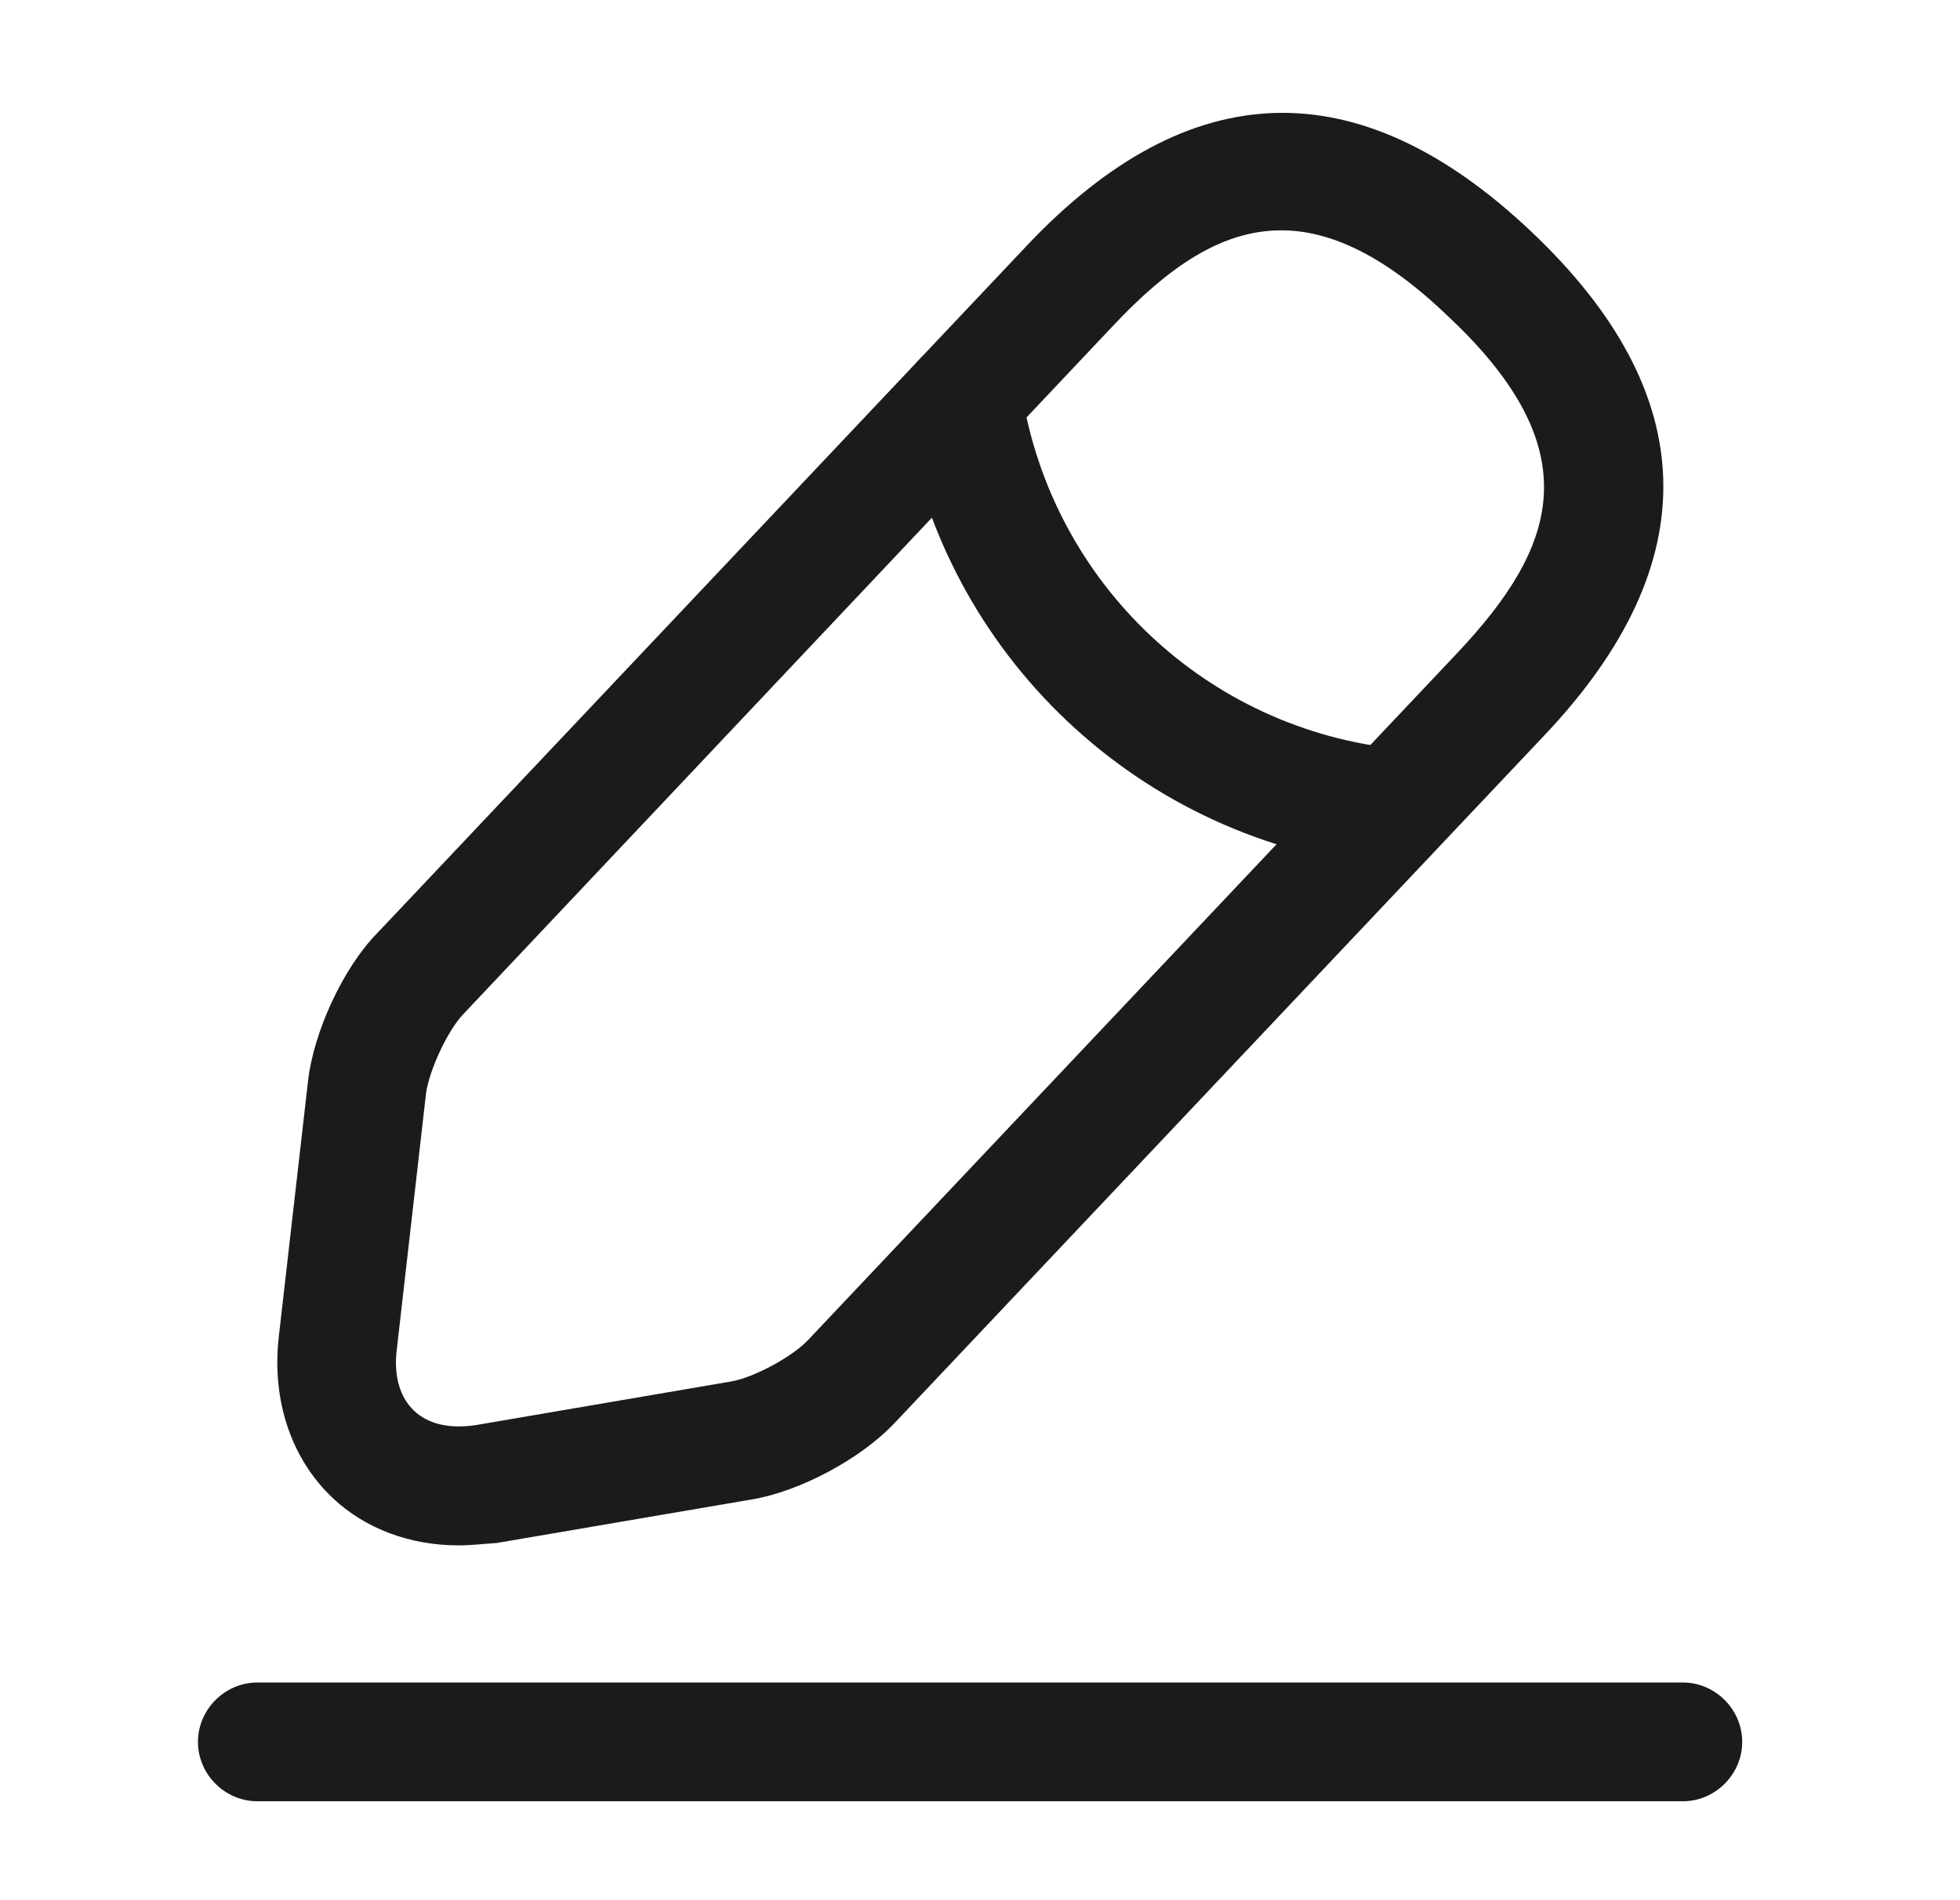 <svg width="33" height="32" viewBox="0 0 33 32" fill="none" xmlns="http://www.w3.org/2000/svg">
<path d="M7.72 26.025C6.907 26.025 6.147 25.745 5.6 25.225C4.907 24.572 4.573 23.585 4.693 22.519L5.187 18.199C5.28 17.385 5.773 16.305 6.347 15.719L17.293 4.132C20.027 1.239 22.88 1.159 25.773 3.892C28.667 6.625 28.747 9.479 26.013 12.372L15.067 23.959C14.507 24.559 13.467 25.119 12.653 25.252L8.36 25.985C8.133 25.999 7.933 26.025 7.72 26.025ZM21.573 3.879C20.547 3.879 19.653 4.519 18.747 5.479L7.8 17.079C7.533 17.359 7.227 18.025 7.173 18.412L6.68 22.732C6.627 23.172 6.733 23.532 6.973 23.759C7.213 23.985 7.573 24.065 8.013 23.999L12.307 23.265C12.693 23.199 13.333 22.852 13.6 22.572L24.547 10.985C26.2 9.225 26.8 7.599 24.387 5.332C23.32 4.305 22.4 3.879 21.573 3.879Z" fill="#1B1B1B"/>
<path d="M23.453 14.601C23.427 14.601 23.387 14.601 23.36 14.601C19.2 14.187 15.853 11.027 15.213 6.894C15.133 6.347 15.507 5.84 16.053 5.747C16.6 5.667 17.107 6.04 17.2 6.587C17.706 9.814 20.32 12.294 23.573 12.614C24.12 12.667 24.52 13.161 24.466 13.707C24.4 14.214 23.96 14.601 23.453 14.601Z" fill="#1B1B1B"/>
<path d="M28.333 30.334H4.333C3.787 30.334 3.333 29.881 3.333 29.334C3.333 28.787 3.787 28.334 4.333 28.334H28.333C28.88 28.334 29.333 28.787 29.333 29.334C29.333 29.881 28.88 30.334 28.333 30.334Z" fill="#1B1B1B"/>
</svg>
